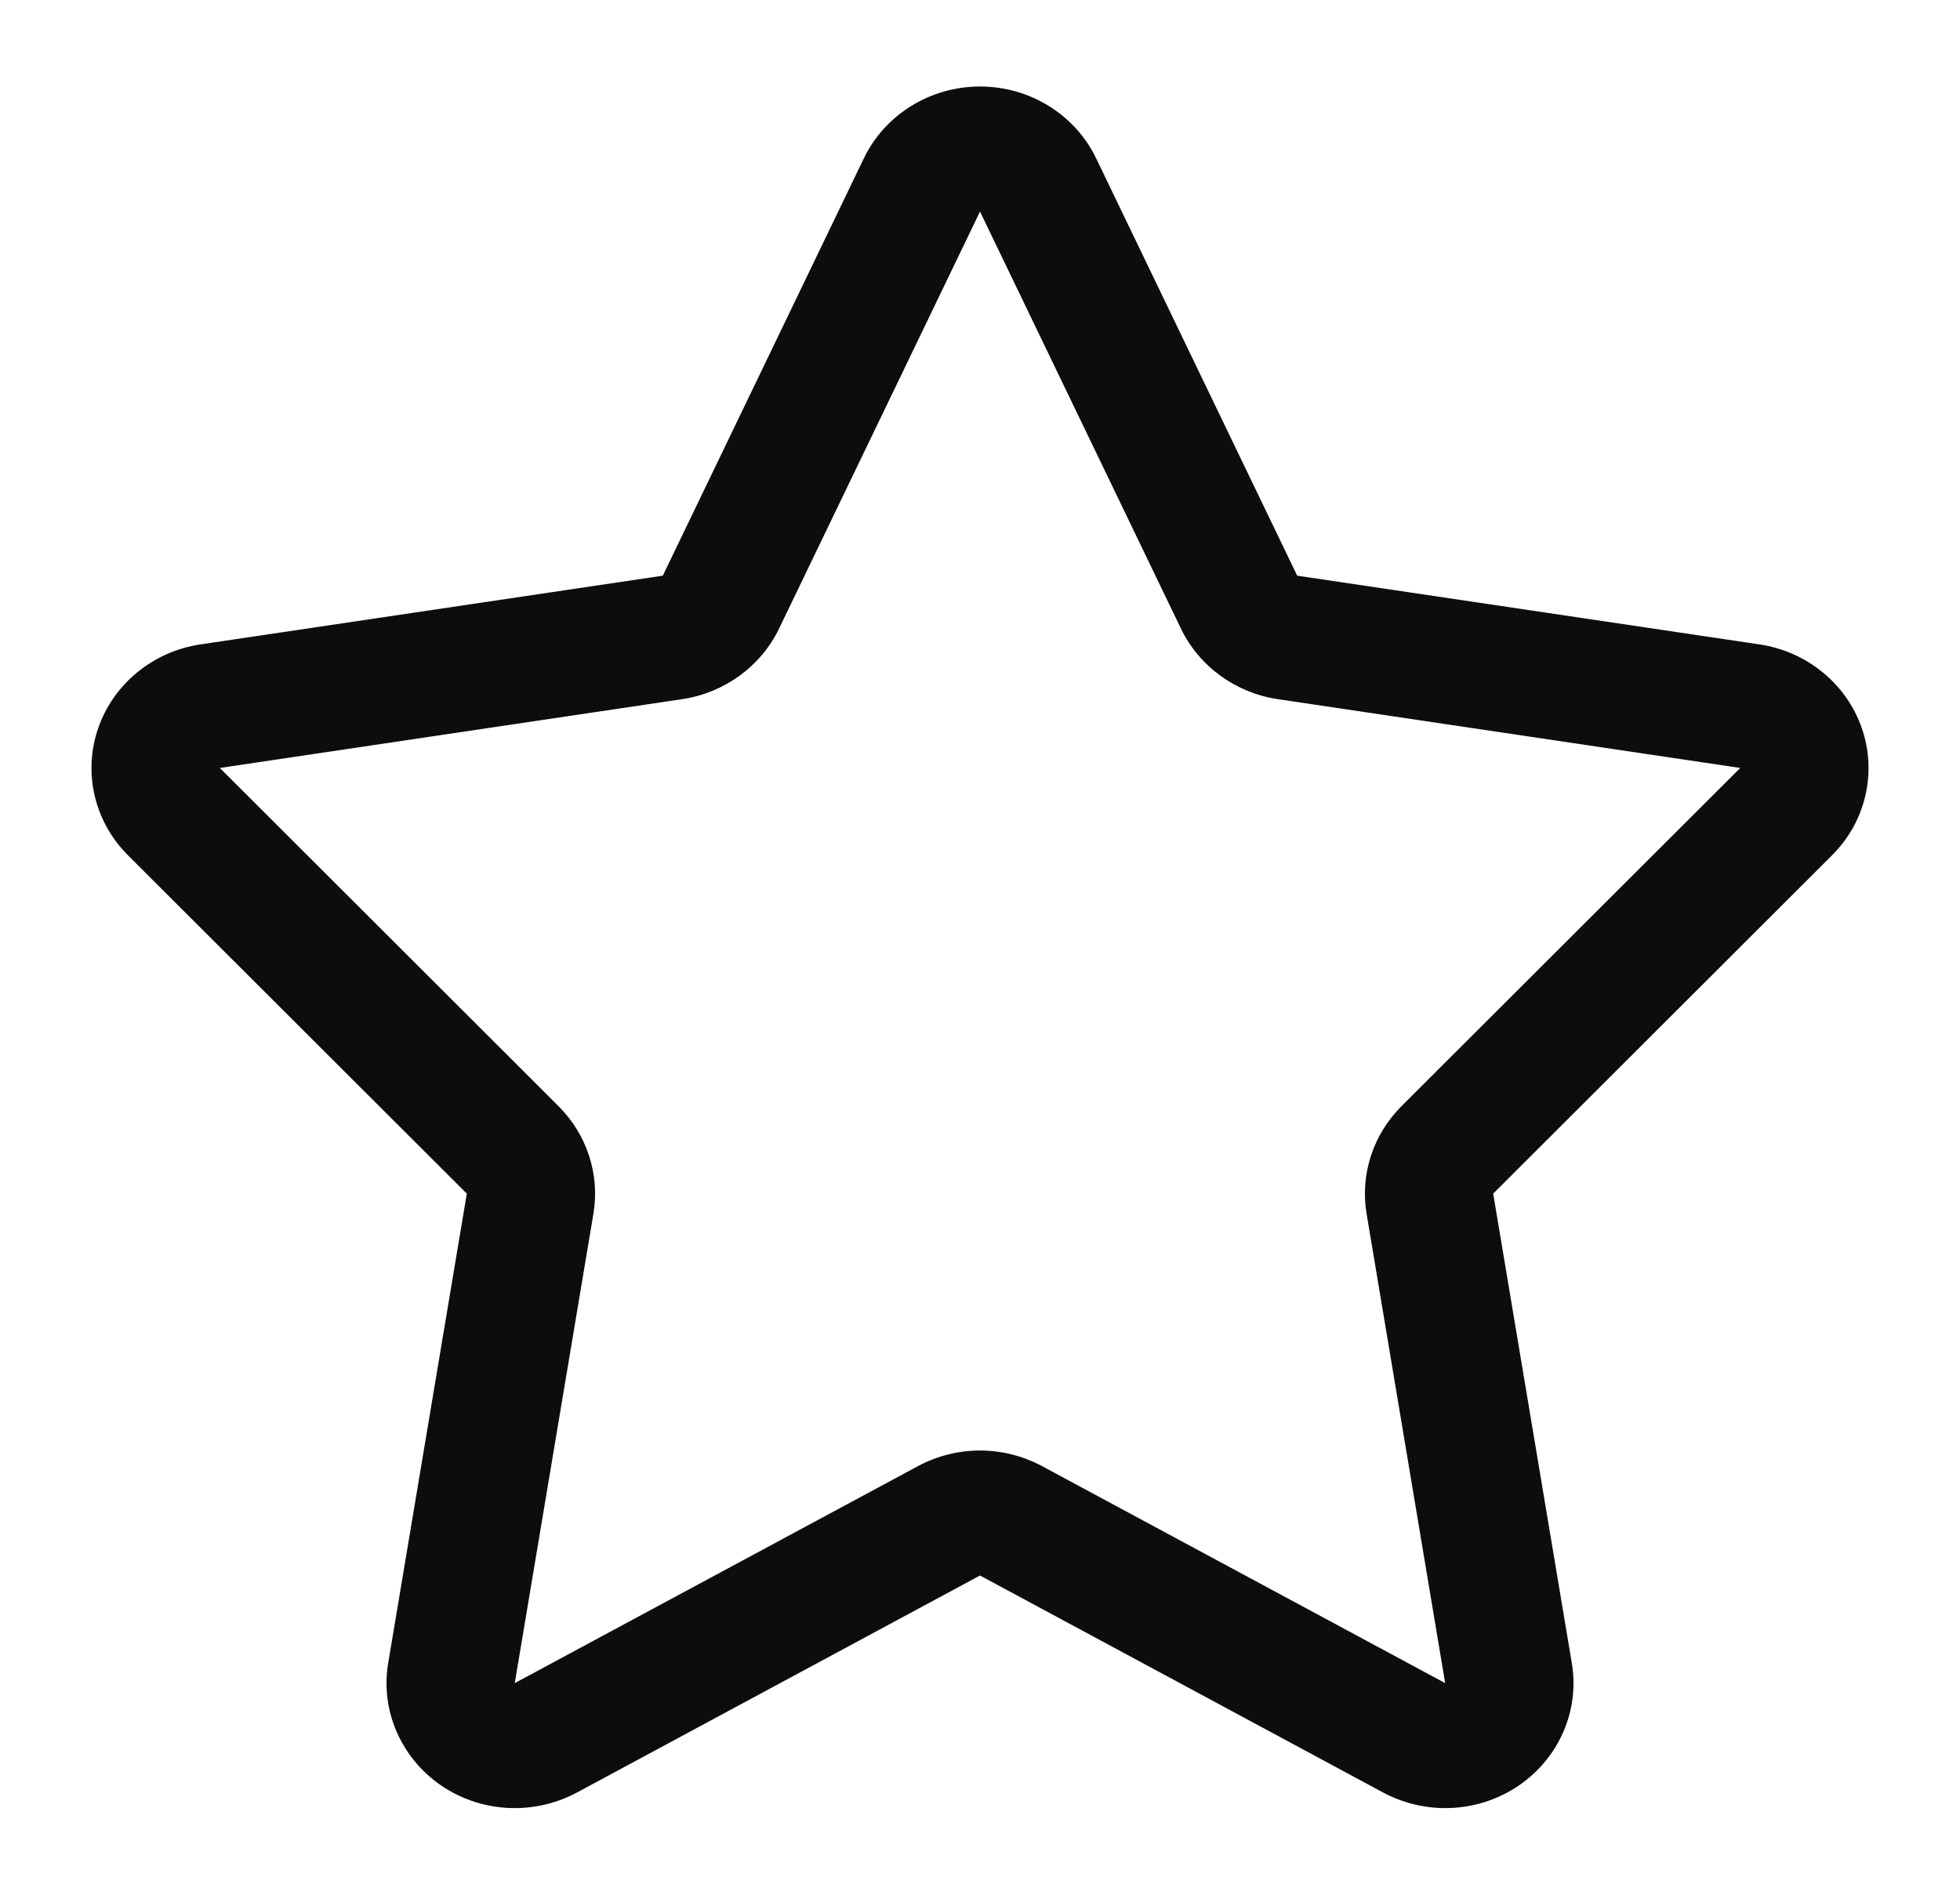 <svg xmlns="http://www.w3.org/2000/svg"
 xmlns:xlink="http://www.w3.org/1999/xlink"
 width="30px" height="29px"  viewBox="0 0 30 29">
<path fill-rule="evenodd"  fill="#0d0d0d"
 d="M28.498,11.147 C28.264,10.468 27.659,9.972 26.932,9.863 C26.932,9.863 19.855,8.811 19.855,8.811 C19.855,8.811 16.778,2.424 16.778,2.424 C16.455,1.753 15.762,1.324 15,1.324 C14.239,1.324 13.545,1.753 13.222,2.424 C13.222,2.424 10.145,8.811 10.145,8.811 C10.145,8.811 3.067,9.863 3.067,9.863 C2.34,9.972 1.736,10.468 1.502,11.147 C1.268,11.828 1.445,12.578 1.958,13.09 C1.958,13.09 7.145,18.269 7.145,18.269 C7.145,18.269 5.942,25.452 5.942,25.452 C5.82,26.175 6.134,26.901 6.748,27.325 C7.086,27.557 7.483,27.674 7.879,27.674 C8.206,27.674 8.533,27.594 8.83,27.436 C8.83,27.436 15,24.114 15,24.114 C15,24.114 21.171,27.436 21.171,27.436 C21.468,27.594 21.795,27.674 22.12,27.674 C22.518,27.674 22.914,27.557 23.252,27.325 C23.867,26.901 24.18,26.175 24.058,25.452 C24.058,25.452 22.855,18.269 22.855,18.269 C22.855,18.269 28.042,13.09 28.042,13.09 C28.556,12.578 28.732,11.828 28.498,11.147 ZM21.449,16.933 C21.015,17.368 20.817,17.978 20.917,18.576 C20.917,18.576 22.12,25.761 22.12,25.761 C22.12,25.761 15.95,22.44 15.95,22.44 C15.654,22.281 15.327,22.201 15,22.201 C14.673,22.201 14.346,22.281 14.05,22.44 C14.05,22.44 7.879,25.761 7.879,25.761 C7.879,25.761 9.083,18.576 9.083,18.576 C9.183,17.978 8.986,17.368 8.551,16.933 C8.551,16.933 3.365,11.754 3.365,11.754 C3.365,11.754 10.442,10.701 10.442,10.701 C11.088,10.604 11.645,10.2 11.923,9.624 C11.923,9.624 15,3.238 15,3.238 C15,3.238 18.077,9.624 18.077,9.624 C18.355,10.2 18.911,10.604 19.558,10.701 C19.558,10.701 26.636,11.754 26.636,11.754 C26.636,11.754 21.449,16.933 21.449,16.933 Z"/>
</svg>